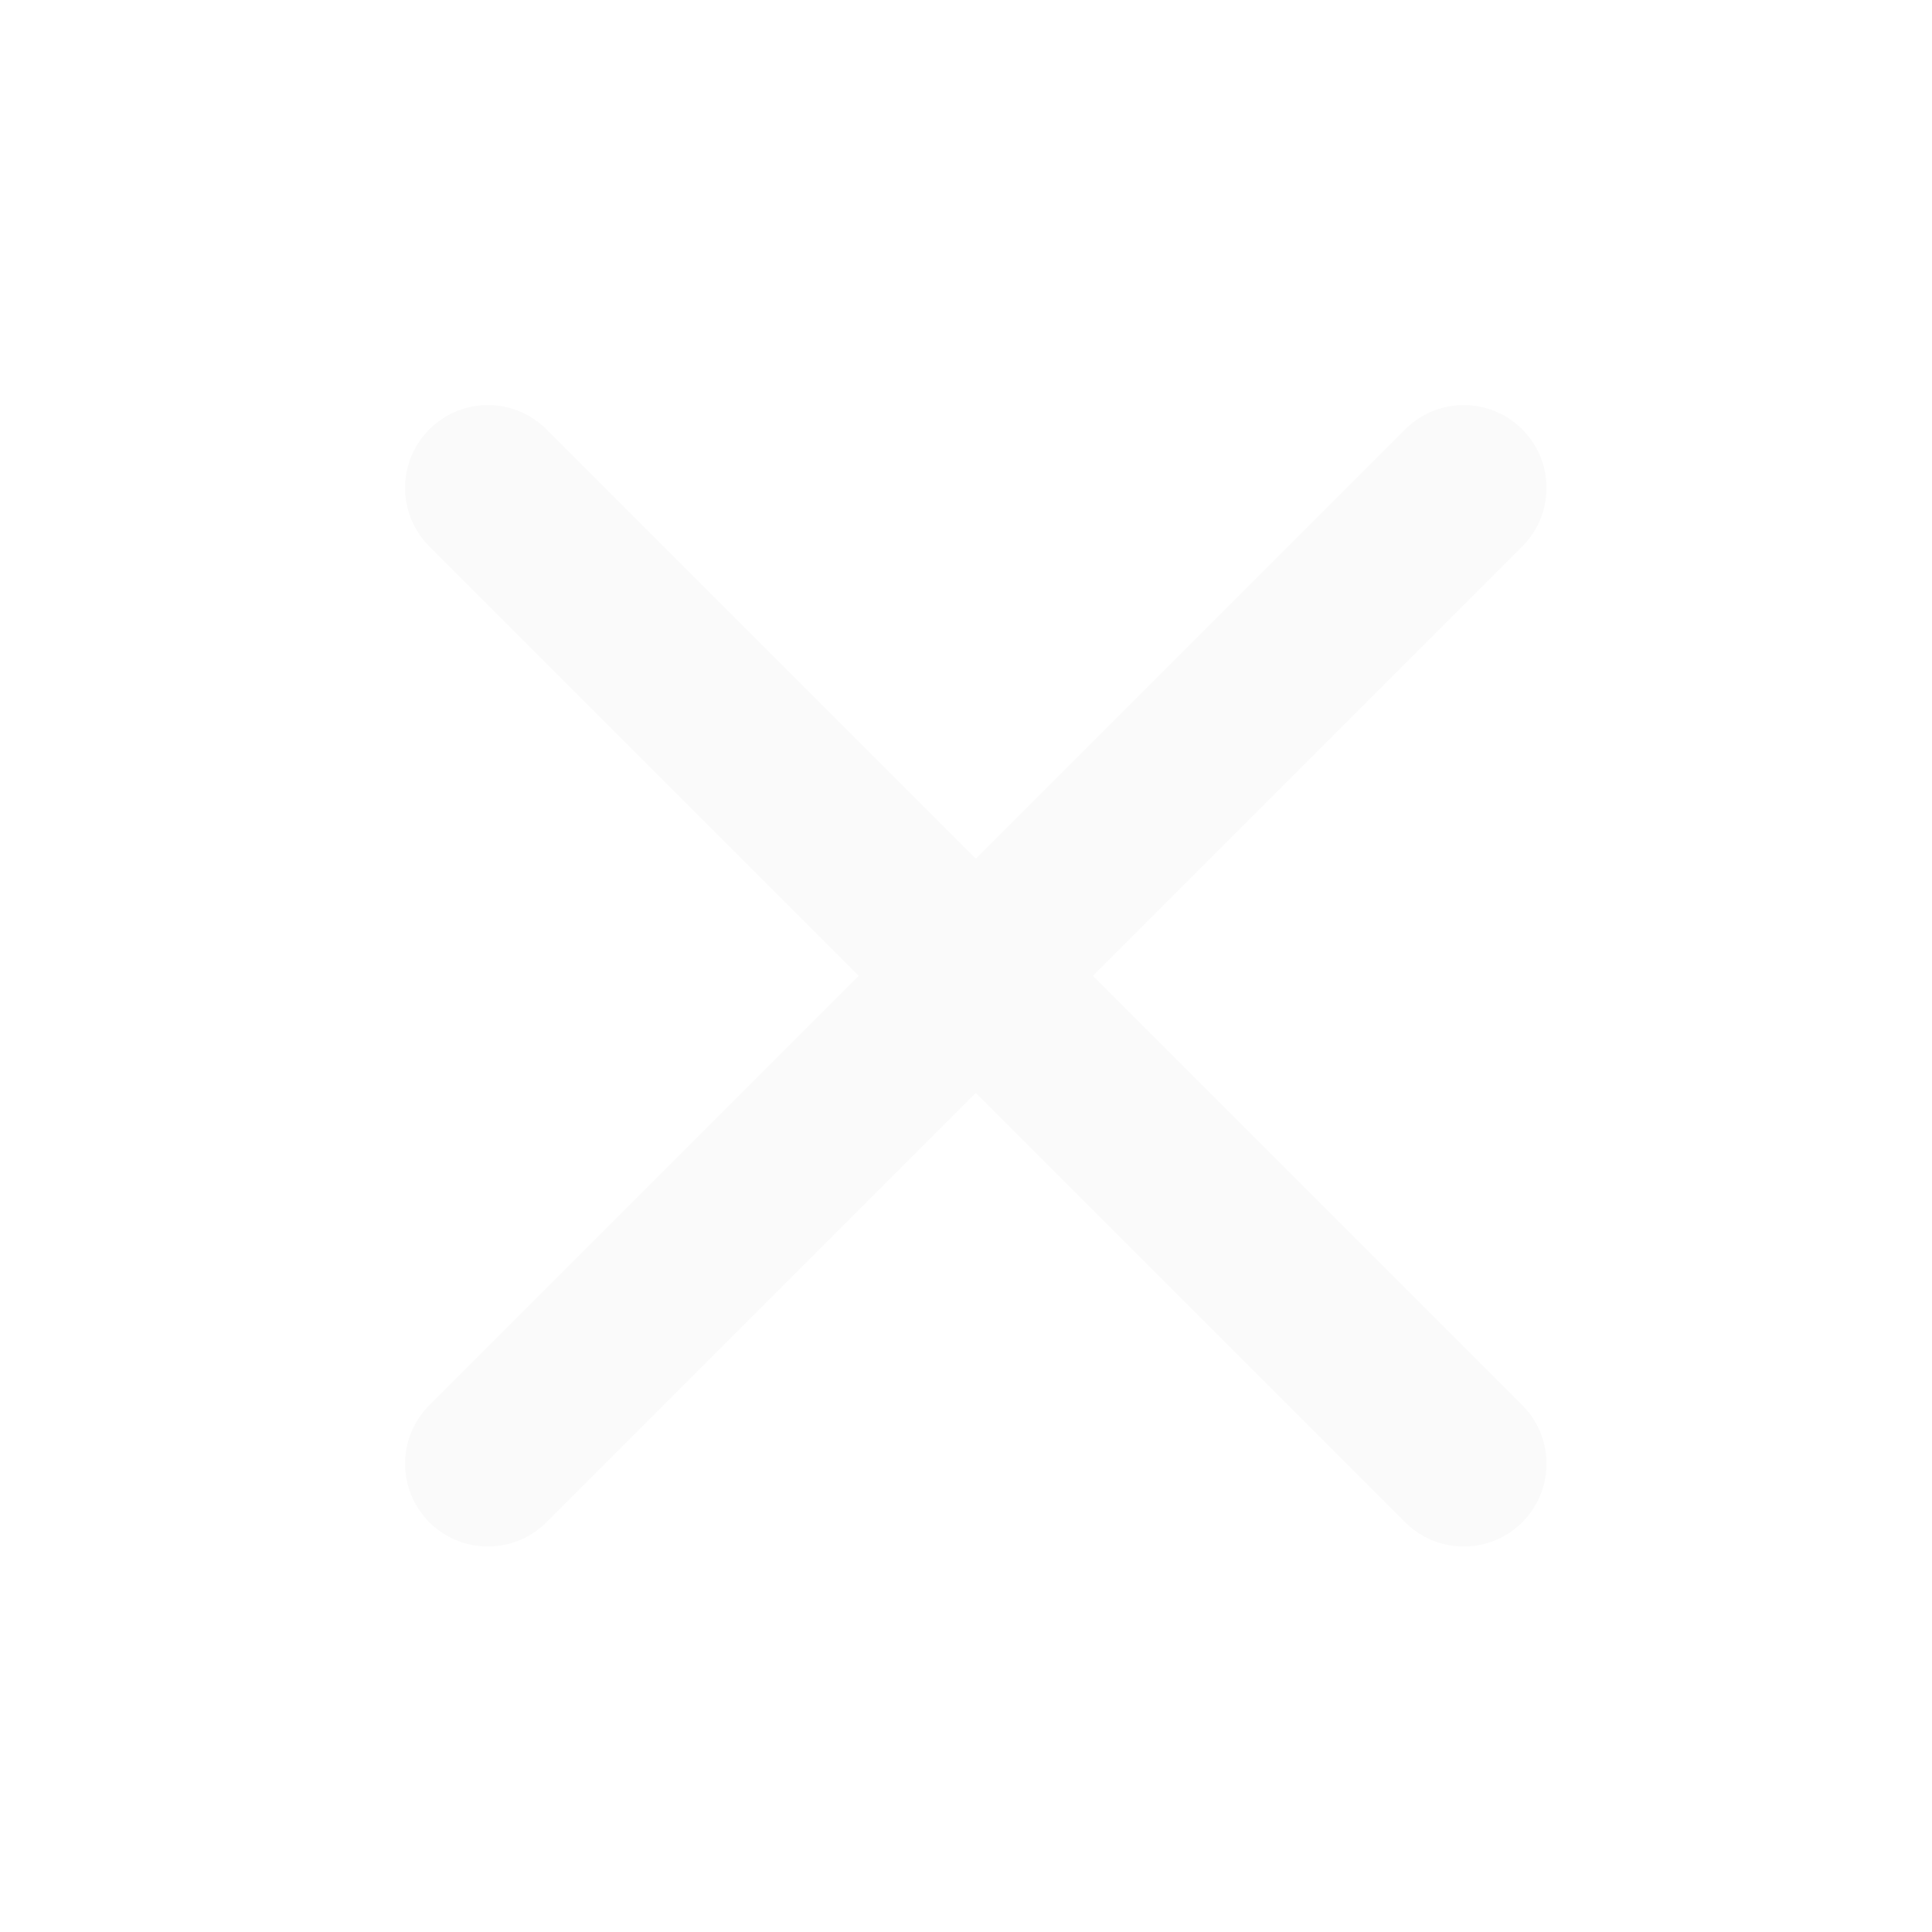 <svg width="21" height="21" viewBox="0 0 21 21" fill="none" xmlns="http://www.w3.org/2000/svg">
<g id="Vector 9" filter="url(#filter0_d_512_5710)">
<path d="M5.303 1.303L10.607 6.607M15.91 11.91L10.607 6.607M10.607 6.607L15.91 1.303M10.607 6.607L5.303 11.91" stroke="#FAFAFA" stroke-width="1.8" stroke-linecap="round" stroke-linejoin="round"/>
</g>
<defs>
<filter id="filter0_d_512_5710" x="0.403" y="0.403" width="20.407" height="20.407" filterUnits="userSpaceOnUse" color-interpolation-filters="sRGB">
<feFlood flood-opacity="0" result="BackgroundImageFix"/>
<feColorMatrix in="SourceAlpha" type="matrix" values="0 0 0 0 0 0 0 0 0 0 0 0 0 0 0 0 0 0 127 0" result="hardAlpha"/>
<feOffset dy="4"/>
<feGaussianBlur stdDeviation="2"/>
<feComposite in2="hardAlpha" operator="out"/>
<feColorMatrix type="matrix" values="0 0 0 0 0 0 0 0 0 0 0 0 0 0 0 0 0 0 0.25 0"/>
<feBlend mode="normal" in2="BackgroundImageFix" result="effect1_dropShadow_512_5710"/>
<feBlend mode="normal" in="SourceGraphic" in2="effect1_dropShadow_512_5710" result="shape"/>
</filter>
</defs>
</svg>
